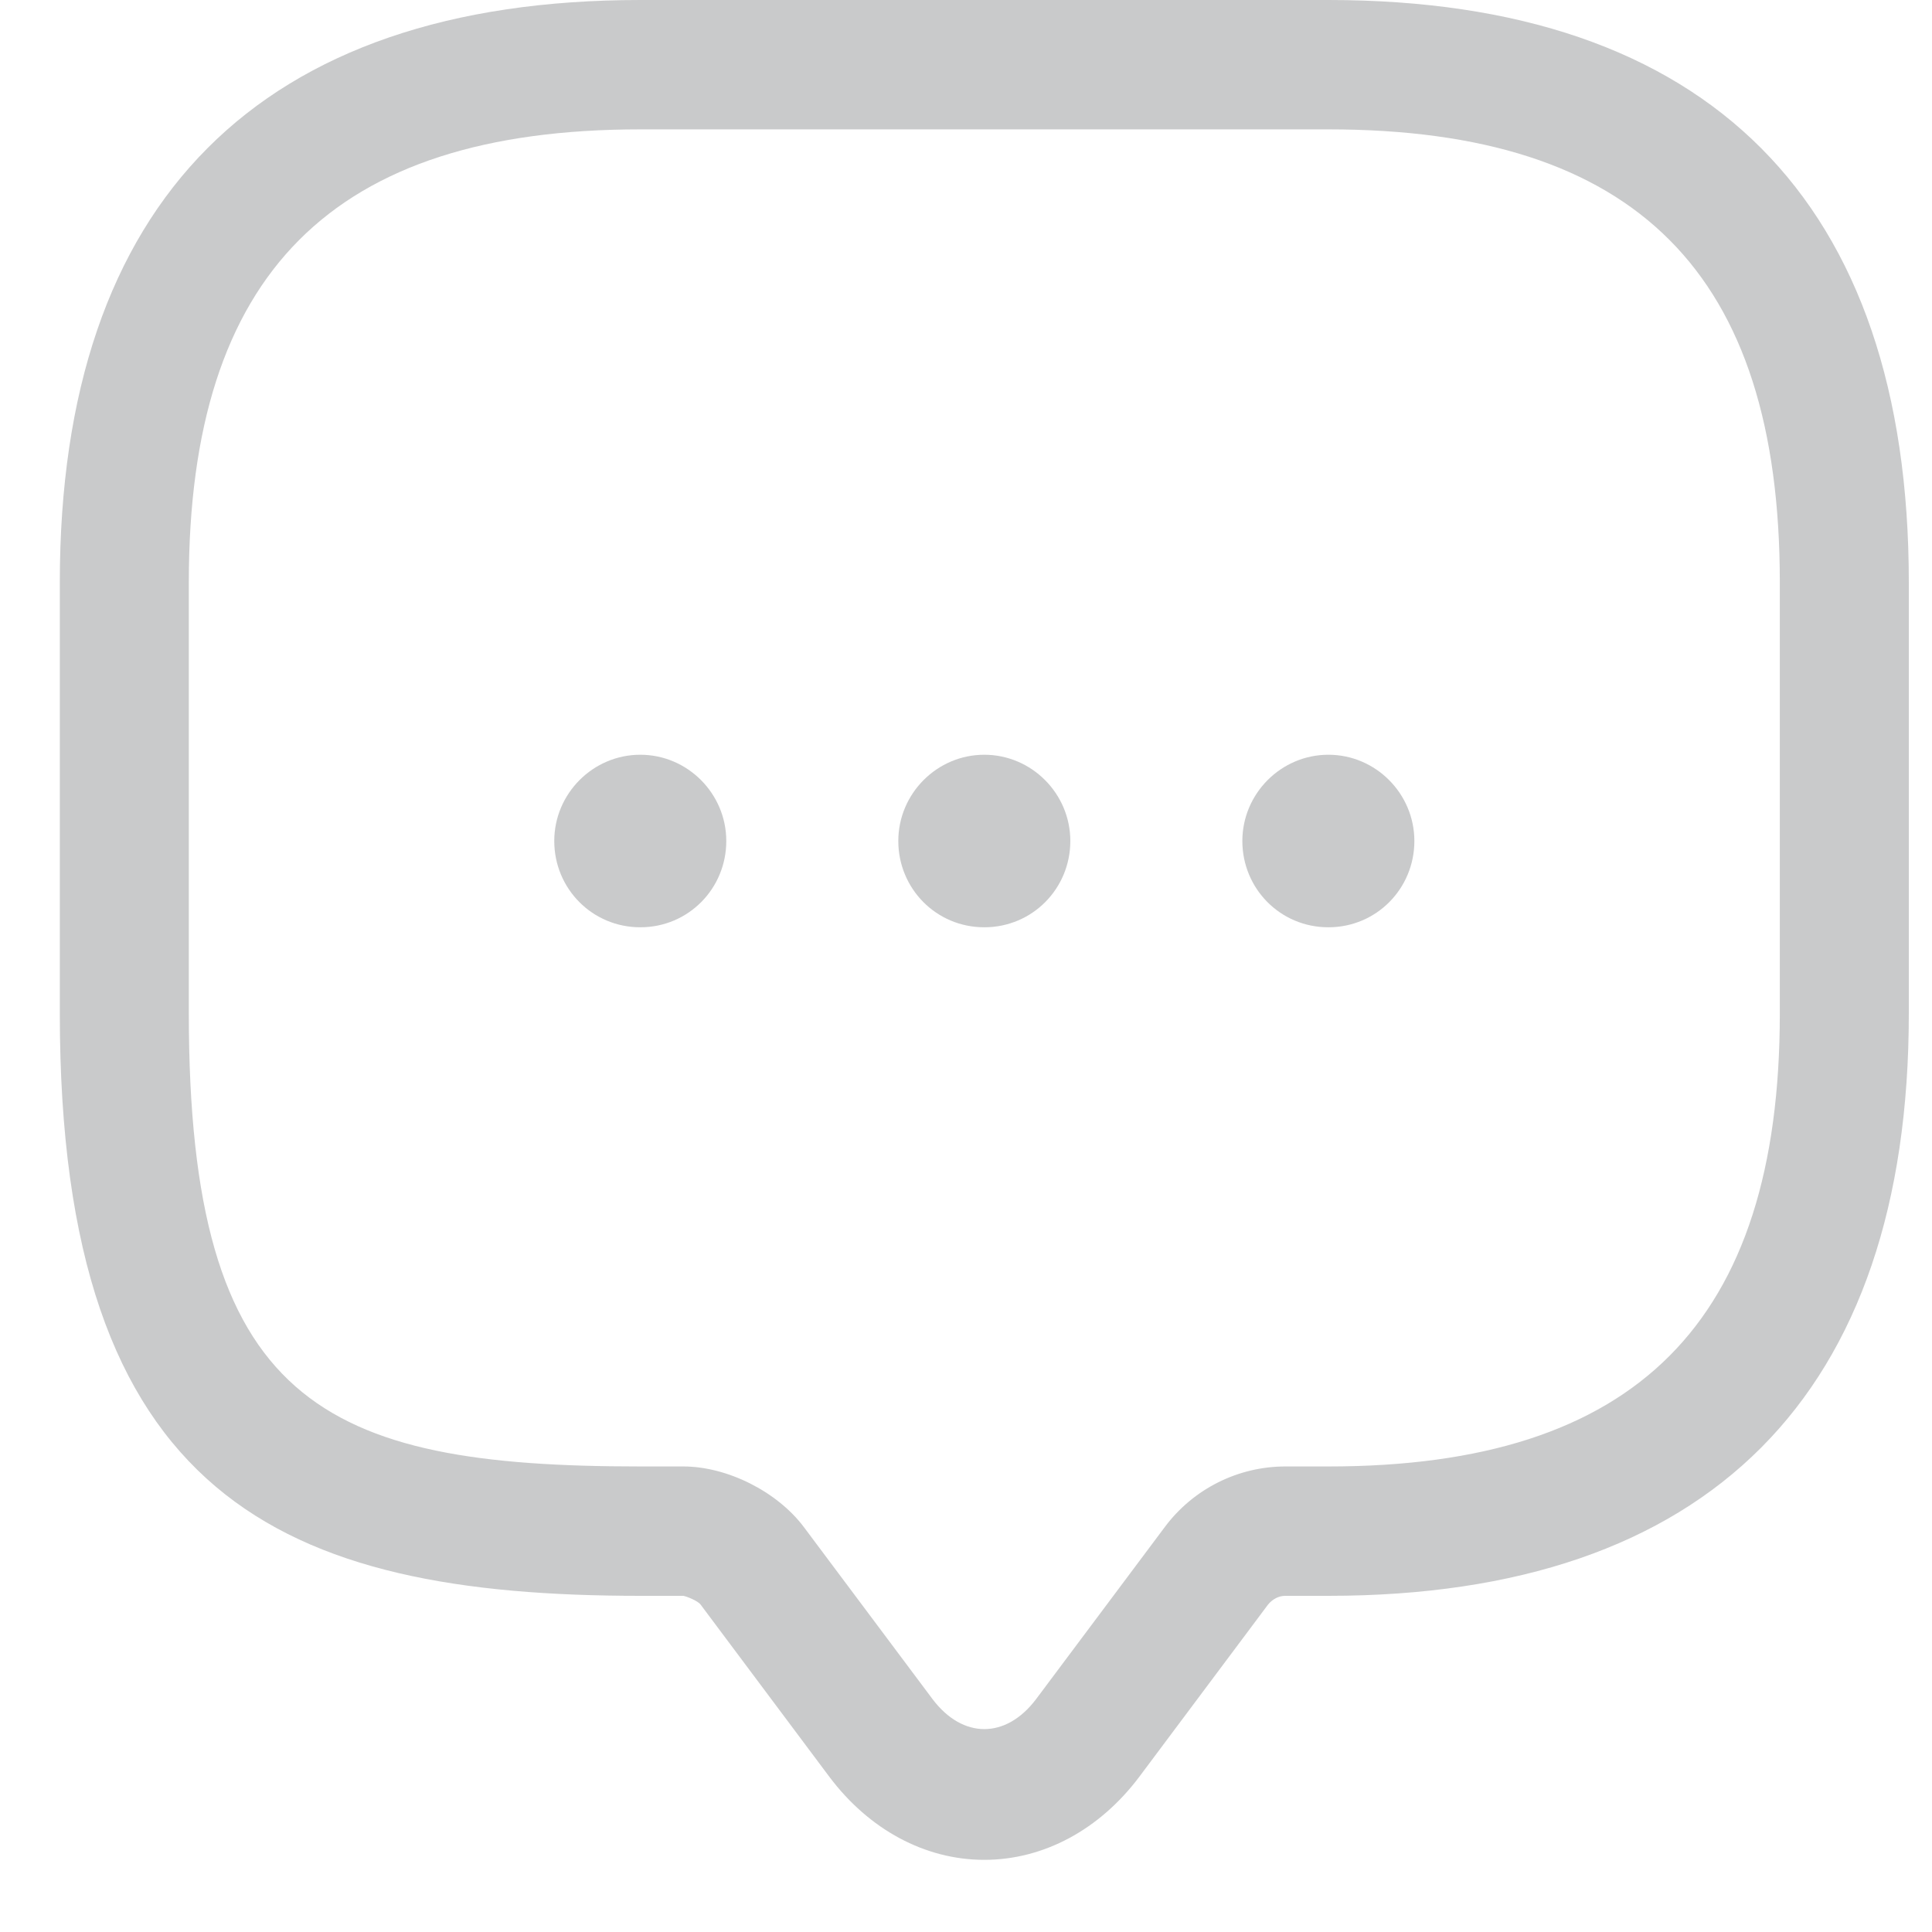 <svg width="26" height="26" viewBox="0 0 26 26" fill="none" xmlns="http://www.w3.org/2000/svg">
<g id="&#240;&#159;&#166;&#134; icon &#34;message&#34;">
<g id="Group">
<path id="Vector" d="M13.246 25.029C12.448 25.029 11.696 24.622 11.163 23.914L9.427 21.592C9.392 21.546 9.254 21.488 9.196 21.476H8.617C3.791 21.476 0.805 20.165 0.805 13.64V7.836C0.805 2.705 3.501 0 8.617 0H17.876C22.992 0 25.688 2.705 25.688 7.836V13.64C25.688 18.771 22.992 21.476 17.876 21.476H17.297C17.205 21.476 17.124 21.523 17.066 21.592L15.33 23.914C14.797 24.622 14.045 25.029 13.246 25.029ZM8.617 1.741C4.474 1.741 2.541 3.68 2.541 7.836V13.64C2.541 18.888 4.335 19.735 8.617 19.735H9.196C9.786 19.735 10.457 20.072 10.816 20.548L12.552 22.869C12.957 23.403 13.536 23.403 13.941 22.869L15.677 20.548C16.059 20.037 16.661 19.735 17.297 19.735H17.876C22.02 19.735 23.952 17.796 23.952 13.64V7.836C23.952 3.68 22.02 1.741 17.876 1.741H8.617Z" fill="#292D32" fill-opacity="0.25"/>
<path id="Vector_2" d="M13.246 12.479C12.598 12.479 12.089 11.957 12.089 11.318C12.089 10.68 12.61 10.157 13.246 10.157C13.883 10.157 14.404 10.68 14.404 11.318C14.404 11.957 13.895 12.479 13.246 12.479Z" fill="#292D32" fill-opacity="0.25"/>
<path id="Vector_3" d="M17.877 12.479C17.228 12.479 16.719 11.957 16.719 11.318C16.719 10.68 17.24 10.157 17.877 10.157C18.513 10.157 19.034 10.68 19.034 11.318C19.034 11.957 18.525 12.479 17.877 12.479Z" fill="#292D32" fill-opacity="0.25"/>
<path id="Vector_4" d="M8.617 12.479C7.969 12.479 7.459 11.957 7.459 11.318C7.459 10.68 7.98 10.157 8.617 10.157C9.253 10.157 9.774 10.68 9.774 11.318C9.774 11.957 9.265 12.479 8.617 12.479Z" fill="#292D32" fill-opacity="0.25"/>
</g>
</g>
</svg>
